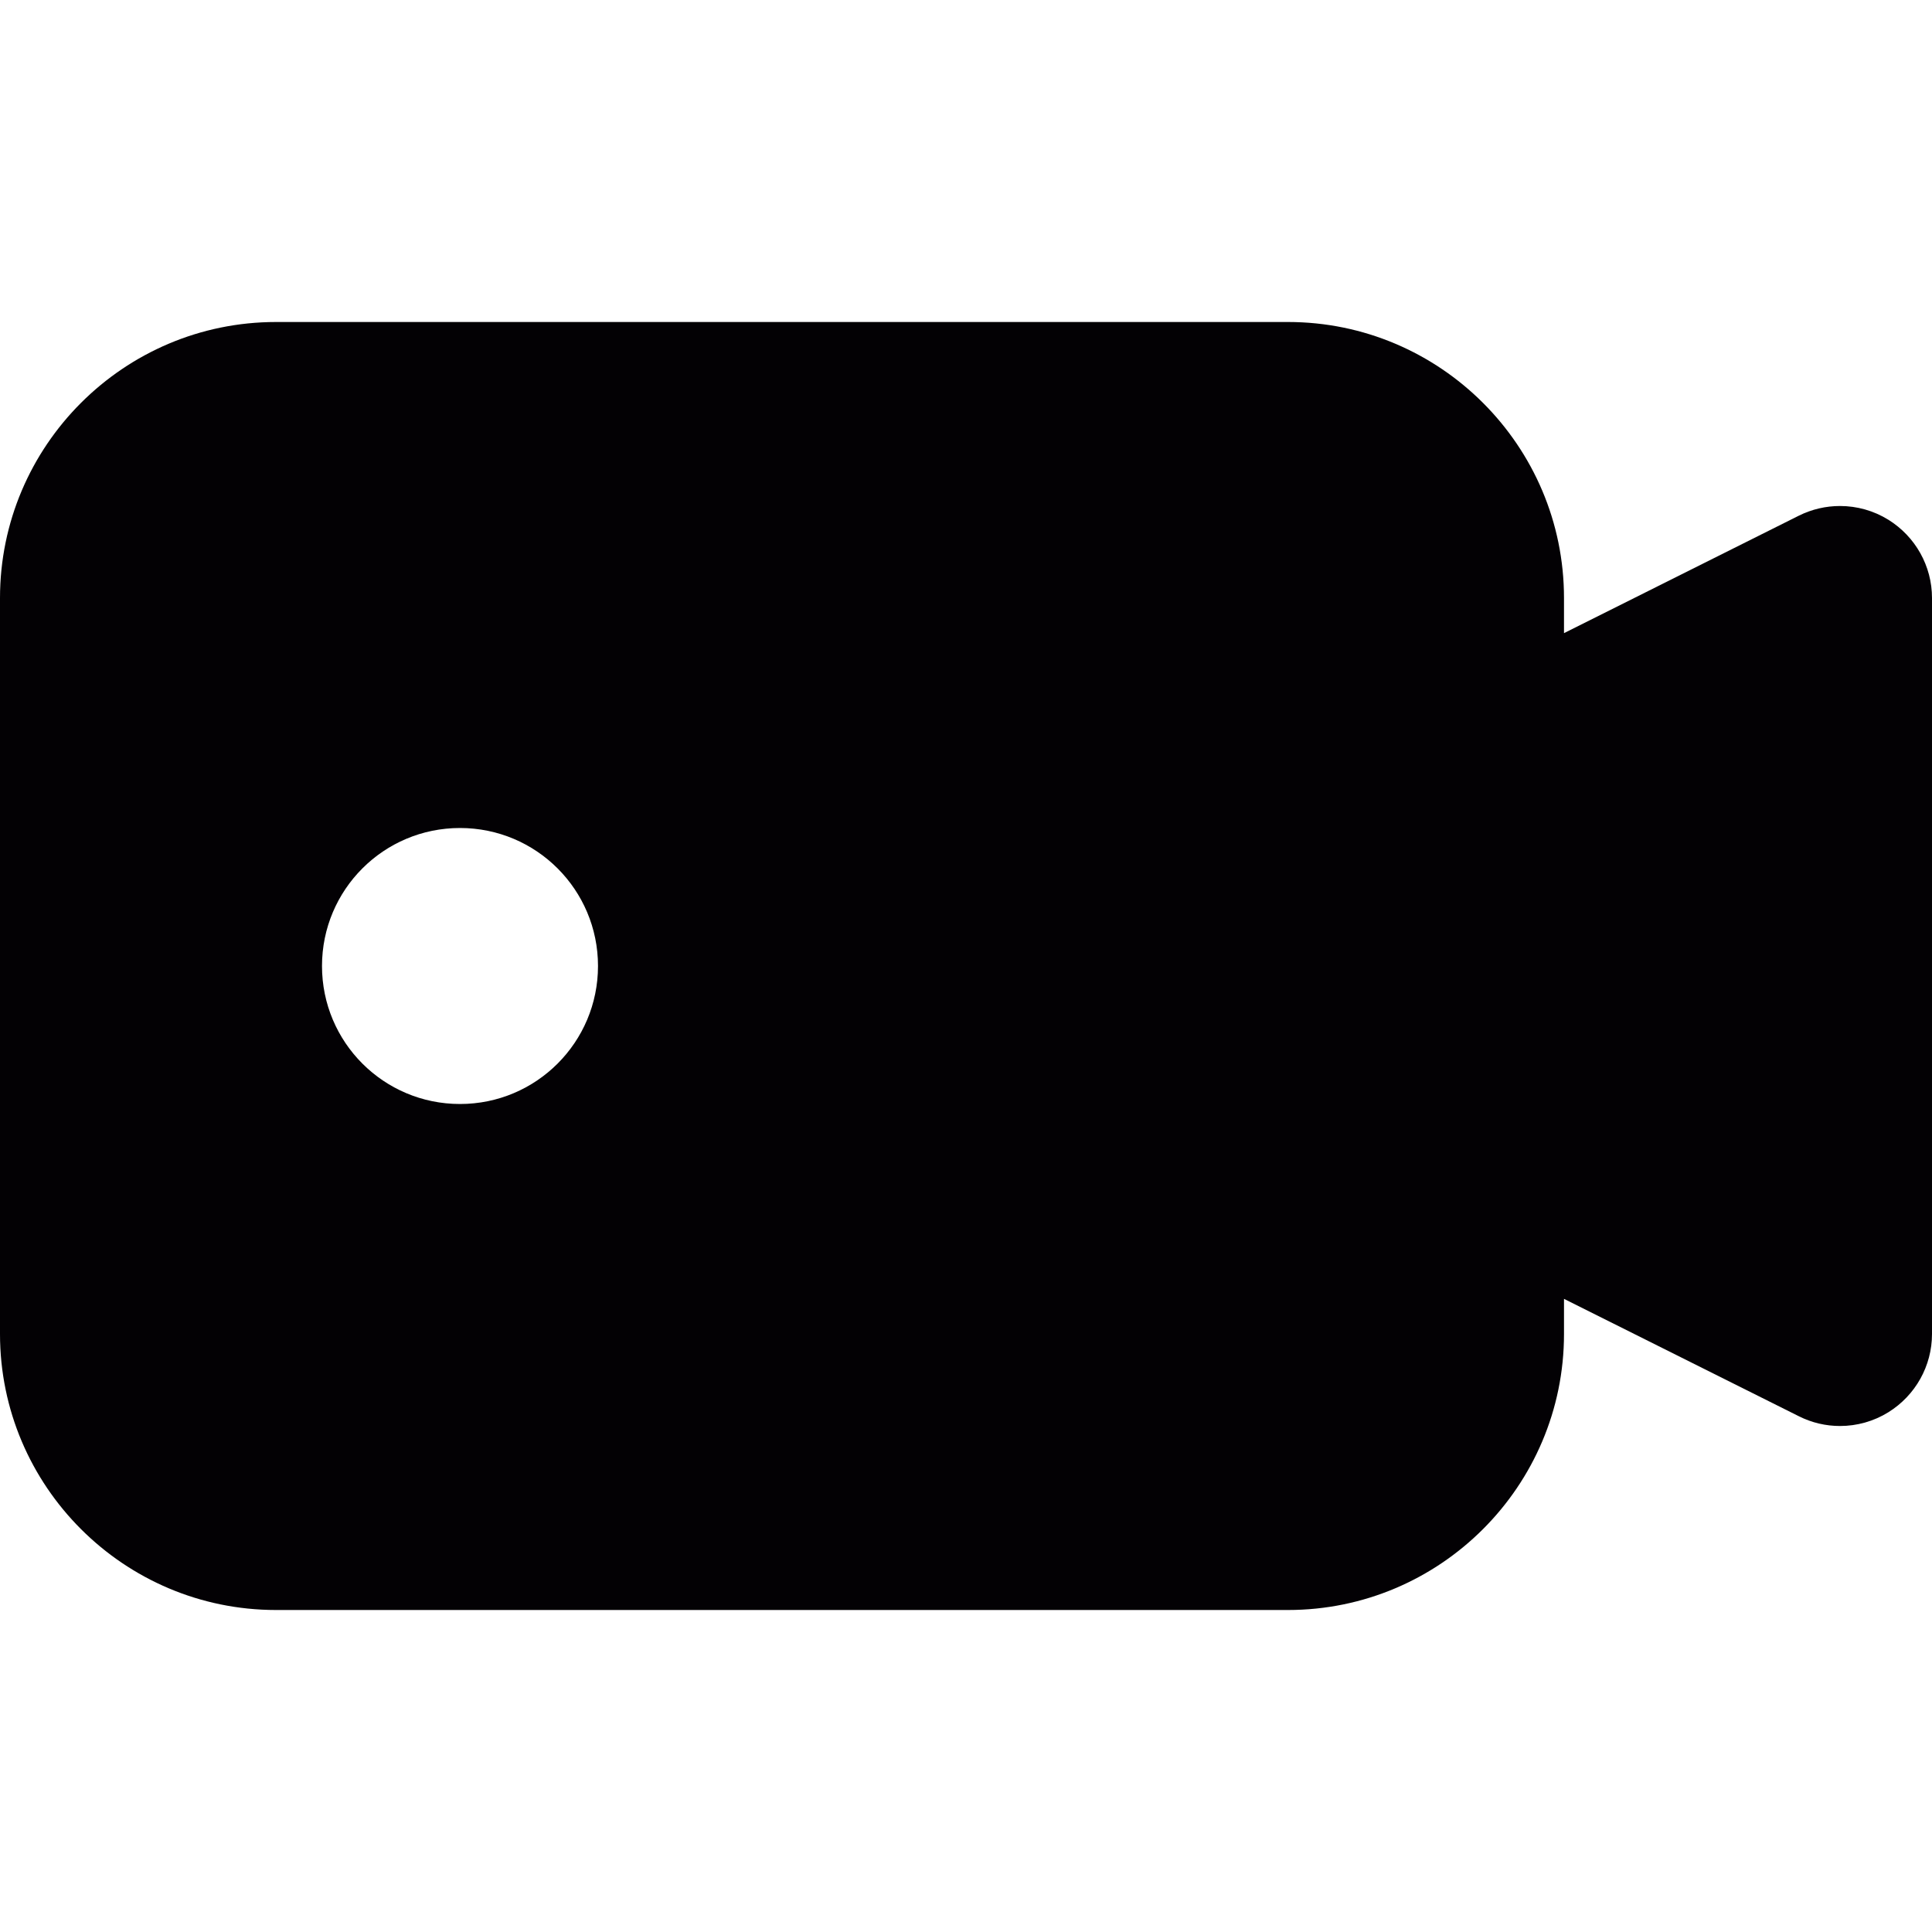 <?xml version="1.0" encoding="iso-8859-1"?>
<!-- Generator: Adobe Illustrator 18.1.1, SVG Export Plug-In . SVG Version: 6.00 Build 0)  -->
<svg version="1.1" id="Capa_1" xmlns="http://www.w3.org/2000/svg" xmlns:xlink="http://www.w3.org/1999/xlink" x="0px" y="0px"
	 viewBox="0 0 21 21" style="enable-background:new 0 0 21 21;" xml:space="preserve">
<g>
	<path style="fill:#030104;" d="M20.525,5.649C20.365,5.55,20.183,5.5,20,5.5c-0.153,0-0.306,0.035-0.447,0.105L17,6.882V6.5
		c0-1.654-1.346-3-3-3H3c-1.654,0-3,1.346-3,3v8c0,1.654,1.346,3,3,3h11c1.654,0,3-1.346,3-3v-0.382l2.553,1.276
		C19.694,15.465,19.847,15.5,20,15.5c0.183,0,0.365-0.05,0.525-0.149C20.82,15.168,21,14.847,21,14.5v-8
		C21,6.153,20.82,5.832,20.525,5.649z M5,12c-0.829,0-1.5-0.671-1.5-1.5S4.171,9,5,9s1.5,0.671,1.5,1.5S5.829,12,5,12z"/>
</g>
<g>
</g>
<g>
</g>
<g>
</g>
<g>
</g>
<g>
</g>
<g>
</g>
<g>
</g>
<g>
</g>
<g>
</g>
<g>
</g>
<g>
</g>
<g>
</g>
<g>
</g>
<g>
</g>
<g>
</g>
</svg>
